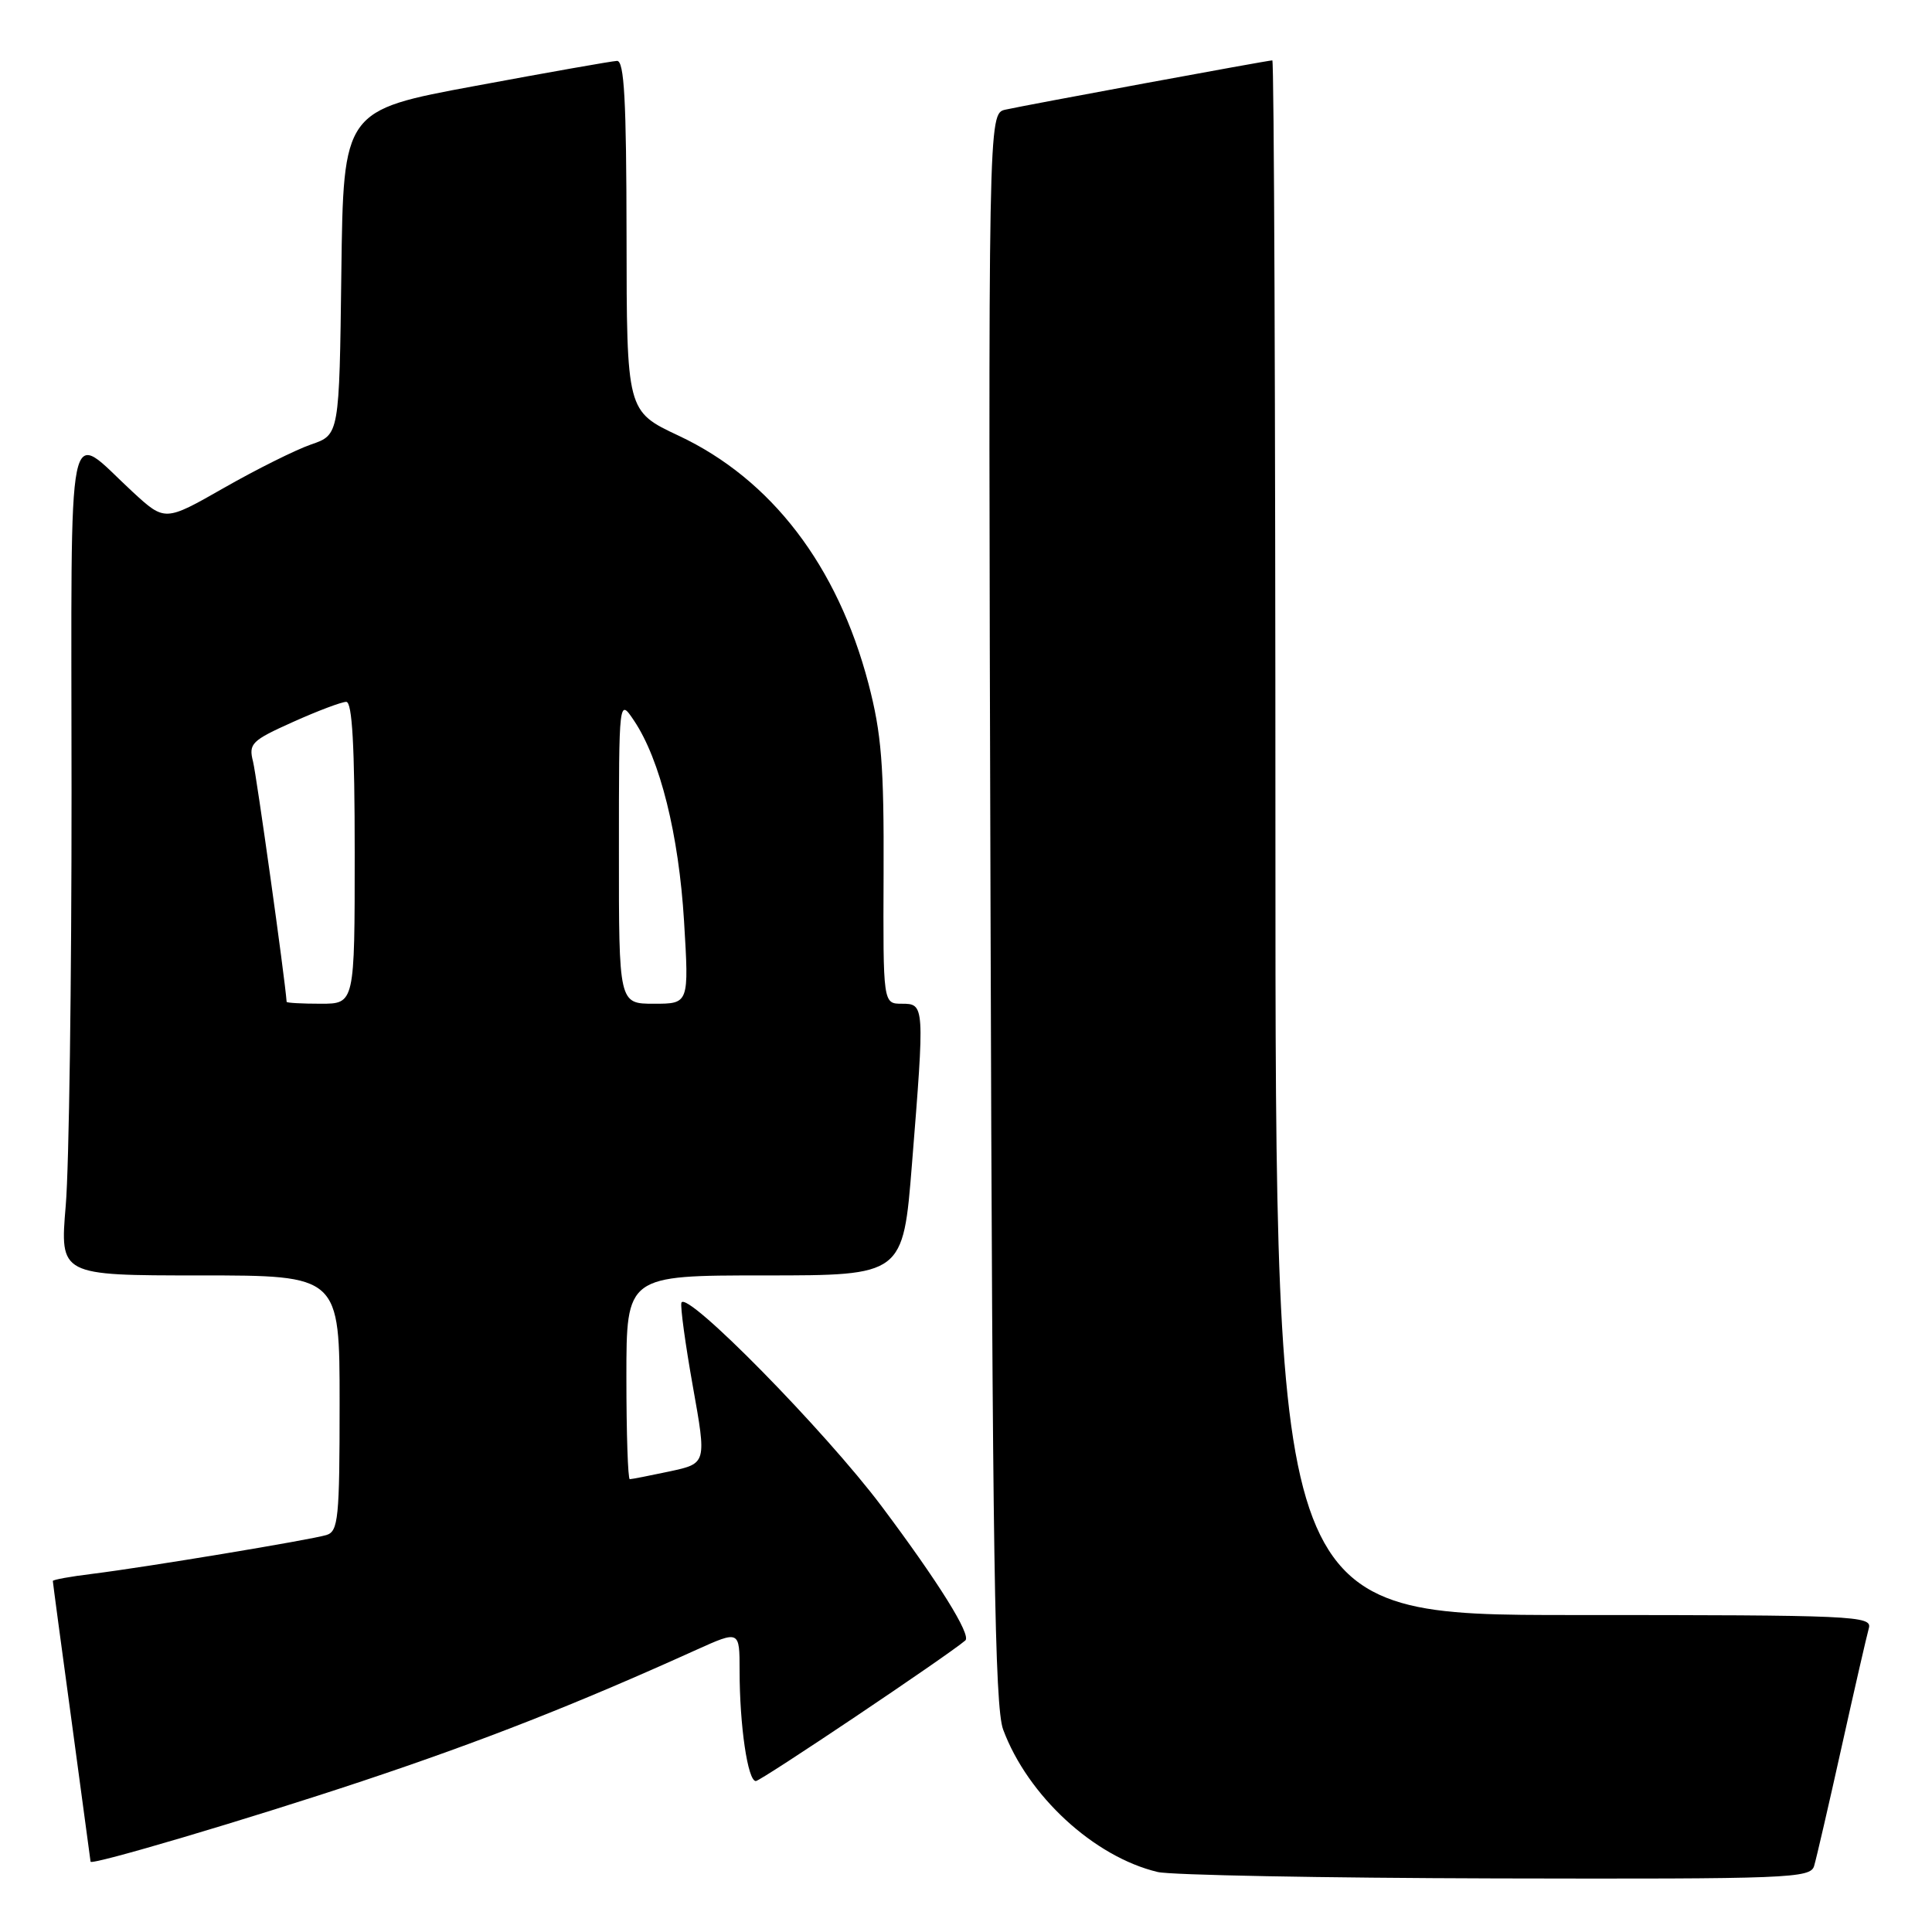<?xml version="1.0" encoding="UTF-8" standalone="no"?>
<!DOCTYPE svg PUBLIC "-//W3C//DTD SVG 1.1//EN" "http://www.w3.org/Graphics/SVG/1.1/DTD/svg11.dtd" >
<svg xmlns="http://www.w3.org/2000/svg" xmlns:xlink="http://www.w3.org/1999/xlink" version="1.1" viewBox="0 0 256 256">
 <g >
 <path fill="currentColor"
d=" M 240.38 247.25 C 240.67 246.29 242.31 239.20 244.02 231.50 C 245.73 223.80 247.36 216.71 247.63 215.75 C 248.10 214.10 245.77 214.00 208.57 214.00 C 169.00 214.00 169.00 214.00 169.00 111.00 C 169.00 54.35 168.82 8.00 168.59 8.00 C 167.98 8.00 135.85 13.94 133.22 14.53 C 130.94 15.05 130.94 15.05 131.25 120.28 C 131.50 206.13 131.81 226.18 132.92 229.17 C 136.18 237.95 144.96 246.04 153.40 248.05 C 155.10 248.46 175.26 248.84 198.18 248.90 C 237.07 248.99 239.90 248.88 240.38 247.25 Z  M 48.00 236.01 C 63.89 230.71 76.27 225.85 92.25 218.62 C 98.00 216.03 98.00 216.03 98.00 221.37 C 98.00 228.64 99.08 236.00 100.15 236.00 C 100.81 236.00 125.58 219.37 127.91 217.37 C 128.73 216.66 124.35 209.64 116.85 199.63 C 109.33 189.60 90.89 170.84 90.29 172.62 C 90.13 173.12 90.81 178.12 91.81 183.72 C 93.63 193.91 93.63 193.91 88.77 194.96 C 86.09 195.53 83.70 196.00 83.45 196.00 C 83.20 196.00 83.00 189.93 83.00 182.50 C 83.00 169.00 83.00 169.00 101.33 169.00 C 119.66 169.00 119.66 169.00 120.84 154.25 C 122.53 133.18 122.52 133.00 119.51 133.00 C 117.01 133.00 117.01 133.00 117.08 115.75 C 117.14 101.37 116.80 97.19 115.08 90.60 C 110.98 74.96 102.21 63.50 89.92 57.73 C 83.04 54.50 83.04 54.50 83.02 31.25 C 83.00 13.29 82.72 8.01 81.75 8.07 C 81.06 8.10 72.62 9.59 63.00 11.38 C 45.50 14.62 45.50 14.62 45.23 36.12 C 44.96 57.61 44.96 57.61 41.23 58.89 C 39.18 59.60 33.98 62.19 29.67 64.65 C 21.85 69.11 21.85 69.11 17.57 65.17 C 8.67 56.96 9.46 53.09 9.48 104.84 C 9.49 129.95 9.15 154.66 8.71 159.75 C 7.93 169.00 7.93 169.00 26.46 169.00 C 45.00 169.00 45.00 169.00 45.00 185.93 C 45.00 201.19 44.83 202.92 43.25 203.40 C 41.09 204.05 19.41 207.65 12.25 208.54 C 9.36 208.89 7.00 209.32 7.00 209.49 C 7.00 209.65 8.12 218.05 9.50 228.14 C 10.87 238.24 11.99 246.58 12.00 246.68 C 12.01 247.23 32.90 241.04 48.00 236.01 Z  M 37.98 132.75 C 37.74 129.48 33.99 102.76 33.53 100.92 C 32.92 98.53 33.33 98.13 38.81 95.67 C 42.08 94.20 45.26 93.00 45.88 93.00 C 46.67 93.00 47.00 98.85 47.00 113.00 C 47.00 133.00 47.00 133.00 42.50 133.00 C 40.02 133.00 37.99 132.89 37.98 132.75 Z  M 82.01 112.75 C 82.01 92.50 82.01 92.50 84.02 95.50 C 87.47 100.65 89.94 110.58 90.64 122.06 C 91.30 133.00 91.30 133.00 86.65 133.00 C 82.00 133.00 82.00 133.00 82.01 112.75 Z "/>
</g>
</svg>